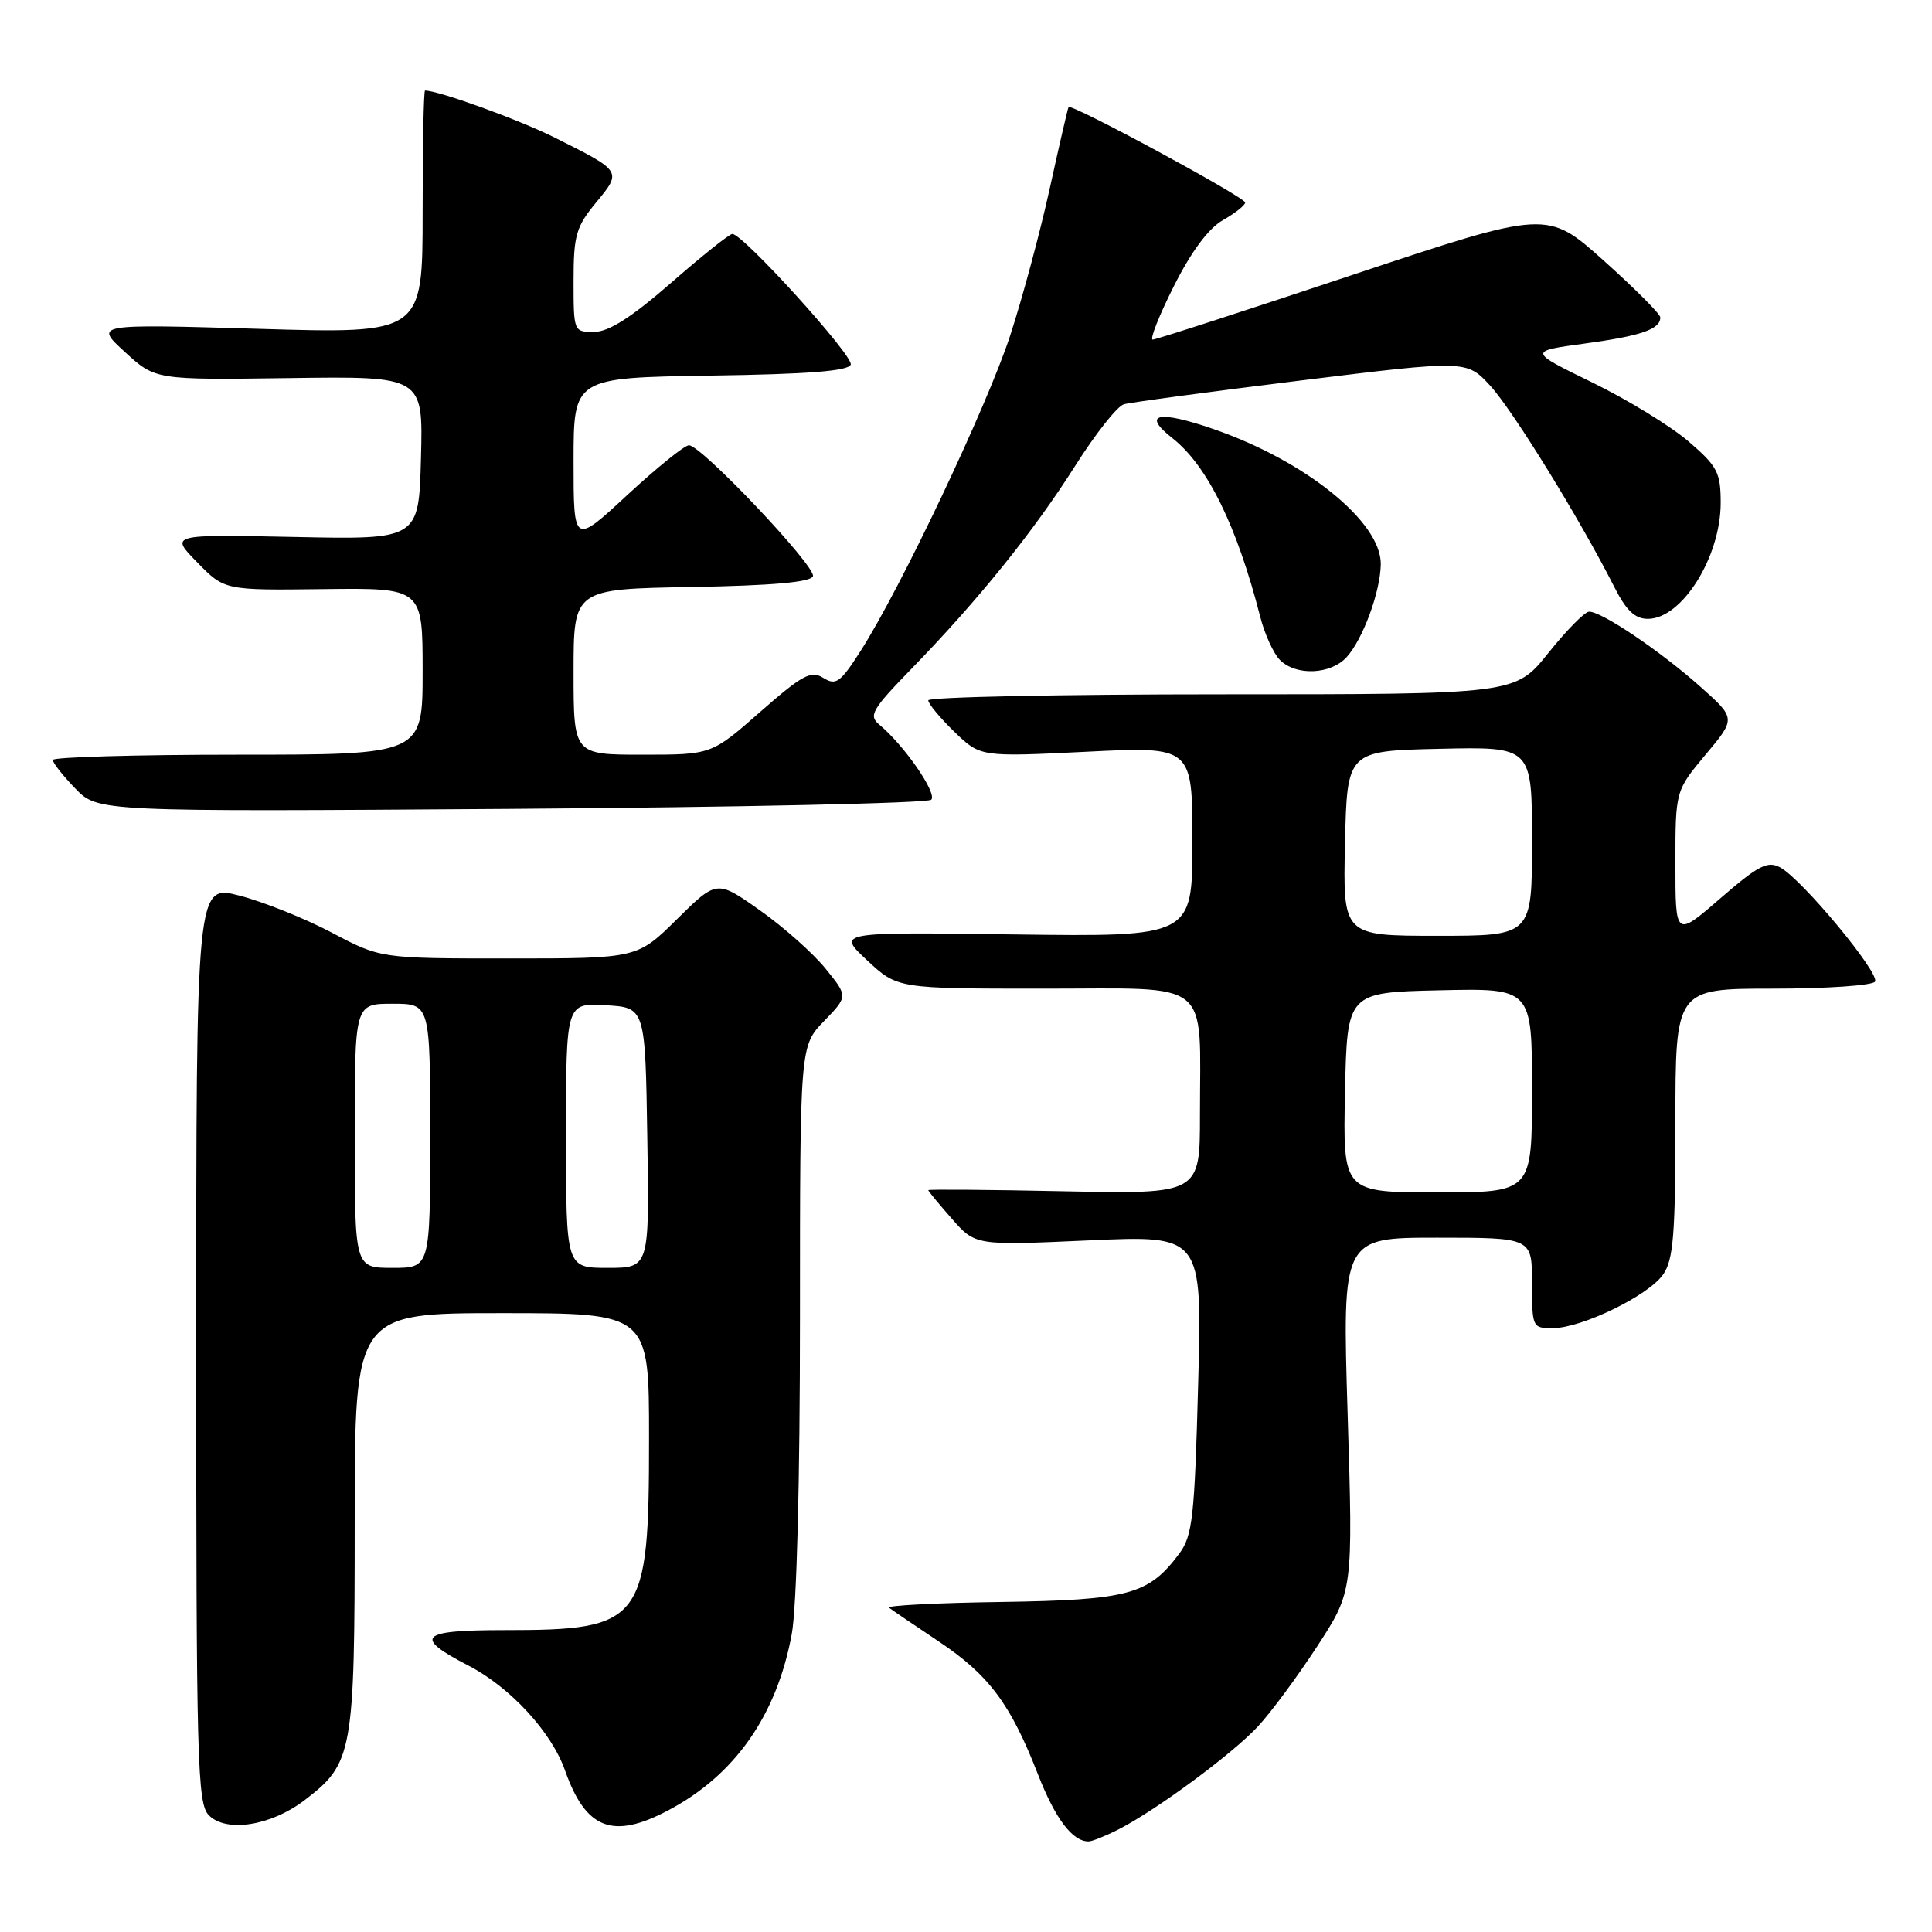 <?xml version="1.0" encoding="UTF-8" standalone="no"?>
<!DOCTYPE svg PUBLIC "-//W3C//DTD SVG 1.1//EN" "http://www.w3.org/Graphics/SVG/1.1/DTD/svg11.dtd" >
<svg xmlns="http://www.w3.org/2000/svg" xmlns:xlink="http://www.w3.org/1999/xlink" version="1.1" viewBox="0 0 256 256">
 <g >
 <path fill="currentColor"
d=" M 148.30 242.36 C 153.29 239.79 163.18 232.49 166.62 228.83 C 168.34 227.00 171.89 222.20 174.52 218.17 C 179.29 210.84 179.29 210.84 178.57 187.42 C 177.85 164.00 177.85 164.00 190.43 164.00 C 203.00 164.00 203.00 164.00 203.00 170.00 C 203.00 175.88 203.05 176.00 205.75 175.99 C 209.58 175.98 218.41 171.69 220.37 168.88 C 221.73 166.94 222.00 163.60 222.00 148.78 C 222.00 131.00 222.00 131.00 234.94 131.00 C 242.06 131.00 248.14 130.58 248.45 130.07 C 249.13 128.97 238.76 116.48 235.89 114.94 C 234.21 114.04 233.01 114.66 227.95 119.04 C 222.00 124.20 222.00 124.20 222.00 114.49 C 222.00 104.78 222.00 104.78 226.01 99.98 C 230.03 95.19 230.03 95.19 225.26 90.95 C 219.93 86.21 212.16 80.98 210.55 81.05 C 209.97 81.07 207.54 83.55 205.14 86.55 C 200.77 92.00 200.77 92.00 161.89 92.00 C 140.50 92.00 123.00 92.36 123.00 92.80 C 123.00 93.25 124.55 95.11 126.45 96.96 C 129.91 100.30 129.91 100.30 143.95 99.61 C 158.00 98.91 158.00 98.91 158.00 111.52 C 158.00 124.13 158.00 124.13 134.44 123.82 C 110.88 123.50 110.88 123.50 114.90 127.25 C 118.92 131.00 118.92 131.00 138.34 131.00 C 160.86 131.00 159.00 129.49 159.00 147.74 C 159.00 158.22 159.00 158.22 141.00 157.85 C 131.10 157.64 123.00 157.58 123.00 157.70 C 123.00 157.83 124.40 159.53 126.12 161.48 C 129.24 165.04 129.24 165.04 144.27 164.36 C 159.30 163.68 159.30 163.68 158.76 183.45 C 158.29 201.05 158.01 203.51 156.26 205.86 C 152.20 211.30 149.59 212.01 132.68 212.27 C 124.12 212.39 117.42 212.74 117.80 213.03 C 118.19 213.33 121.14 215.33 124.37 217.49 C 131.02 221.93 133.88 225.75 137.50 235.03 C 139.82 240.99 142.09 244.00 144.24 244.00 C 144.71 244.00 146.54 243.26 148.30 242.36 Z  M 40.34 238.55 C 46.77 233.65 47.00 232.36 47.00 201.60 C 47.00 174.00 47.00 174.00 66.50 174.00 C 86.00 174.00 86.00 174.00 86.00 190.53 C 86.00 215.01 85.25 216.00 66.77 216.00 C 55.59 216.00 54.70 216.89 62.07 220.70 C 67.61 223.57 73.08 229.50 74.87 234.60 C 77.61 242.38 81.18 243.77 88.51 239.90 C 97.36 235.24 102.92 227.32 104.91 216.53 C 105.57 212.97 106.00 196.33 106.00 174.61 C 106.00 138.60 106.00 138.60 109.18 135.31 C 112.37 132.02 112.37 132.02 109.39 128.35 C 107.76 126.33 103.85 122.85 100.70 120.63 C 94.98 116.59 94.98 116.59 89.71 121.79 C 84.44 127.00 84.44 127.00 67.44 127.00 C 50.43 127.00 50.43 127.00 43.97 123.58 C 40.41 121.70 34.91 119.50 31.75 118.68 C 26.00 117.19 26.00 117.19 26.00 178.02 C 26.00 233.65 26.14 239.00 27.68 240.54 C 30.00 242.86 35.91 241.93 40.34 238.55 Z  M 123.39 105.97 C 124.24 105.16 119.81 98.74 116.48 95.99 C 115.07 94.81 115.56 93.98 120.81 88.58 C 129.62 79.52 136.95 70.43 142.44 61.77 C 145.13 57.51 148.04 53.82 148.92 53.57 C 149.79 53.32 160.36 51.90 172.42 50.41 C 194.34 47.71 194.34 47.71 197.48 51.13 C 200.49 54.42 209.35 68.79 213.89 77.75 C 215.48 80.90 216.64 82.00 218.35 82.00 C 222.86 82.00 228.00 73.81 228.00 66.63 C 228.00 62.61 227.57 61.79 223.75 58.50 C 221.41 56.49 215.68 52.97 211.00 50.69 C 202.50 46.54 202.50 46.54 210.00 45.52 C 217.46 44.51 220.00 43.63 220.00 42.06 C 220.00 41.61 216.63 38.23 212.51 34.54 C 205.01 27.83 205.01 27.83 179.26 36.41 C 165.09 41.14 153.16 45.00 152.74 45.00 C 152.32 45.00 153.58 41.82 155.54 37.92 C 157.85 33.33 160.13 30.26 162.04 29.17 C 163.66 28.25 164.99 27.20 164.99 26.84 C 165.00 26.14 141.92 13.66 141.59 14.19 C 141.48 14.36 140.36 19.22 139.09 25.00 C 137.82 30.78 135.46 39.55 133.84 44.50 C 130.78 53.84 119.34 77.97 114.03 86.26 C 111.35 90.45 110.77 90.87 109.10 89.83 C 107.46 88.81 106.35 89.40 100.74 94.32 C 94.28 100.00 94.28 100.00 85.14 100.00 C 76.00 100.00 76.00 100.00 76.00 89.03 C 76.00 78.05 76.00 78.05 91.67 77.78 C 102.37 77.59 107.46 77.14 107.72 76.35 C 108.14 75.06 92.93 59.00 91.29 59.00 C 90.71 59.00 87.04 61.97 83.12 65.59 C 76.00 72.19 76.00 72.19 76.00 61.12 C 76.00 50.05 76.00 50.05 94.17 49.77 C 107.15 49.58 112.45 49.16 112.73 48.31 C 113.11 47.16 98.46 31.00 97.04 31.00 C 96.65 31.00 93.00 33.91 88.92 37.48 C 83.70 42.03 80.68 43.96 78.75 43.98 C 76.02 44.00 76.00 43.95 76.00 37.23 C 76.00 31.19 76.32 30.06 78.98 26.84 C 82.42 22.67 82.45 22.71 73.50 18.23 C 68.77 15.86 58.12 12.00 56.32 12.00 C 56.14 12.00 56.00 19.25 56.00 28.11 C 56.00 44.22 56.00 44.22 34.25 43.57 C 12.50 42.93 12.50 42.93 16.54 46.63 C 20.58 50.34 20.58 50.34 38.32 50.10 C 56.07 49.85 56.07 49.85 55.78 60.67 C 55.50 71.50 55.50 71.50 39.00 71.15 C 22.50 70.81 22.50 70.81 26.13 74.51 C 29.75 78.22 29.75 78.22 42.88 78.06 C 56.00 77.90 56.00 77.90 56.00 88.95 C 56.00 100.00 56.00 100.00 31.50 100.00 C 18.02 100.00 7.00 100.32 7.00 100.70 C 7.00 101.09 8.34 102.79 9.98 104.48 C 12.96 107.56 12.96 107.56 67.73 107.18 C 97.85 106.97 122.90 106.43 123.39 105.97 Z  M 178.44 87.07 C 180.60 84.68 182.90 78.43 182.96 74.78 C 183.05 69.19 173.02 61.08 160.81 56.86 C 153.47 54.32 151.22 54.82 155.35 58.06 C 159.98 61.70 163.90 69.68 166.98 81.70 C 167.57 84.02 168.75 86.61 169.60 87.45 C 171.73 89.59 176.34 89.39 178.44 87.07 Z  M 178.22 144.75 C 178.50 131.50 178.50 131.50 190.75 131.22 C 203.00 130.94 203.00 130.94 203.00 144.47 C 203.00 158.00 203.00 158.00 190.47 158.00 C 177.94 158.00 177.94 158.00 178.22 144.75 Z  M 178.22 111.75 C 178.50 99.50 178.50 99.50 190.75 99.22 C 203.00 98.94 203.00 98.94 203.00 111.47 C 203.00 124.00 203.00 124.00 190.47 124.00 C 177.94 124.00 177.94 124.00 178.22 111.75 Z  M 47.00 150.50 C 47.00 133.00 47.00 133.00 52.00 133.00 C 57.00 133.00 57.00 133.00 57.00 150.50 C 57.00 168.00 57.00 168.00 52.00 168.00 C 47.00 168.00 47.00 168.00 47.00 150.50 Z  M 75.00 150.45 C 75.00 132.90 75.00 132.90 80.25 133.20 C 85.50 133.50 85.50 133.50 85.77 150.75 C 86.05 168.00 86.05 168.00 80.52 168.00 C 75.00 168.00 75.00 168.00 75.00 150.45 Z "/>
</g>
</svg>